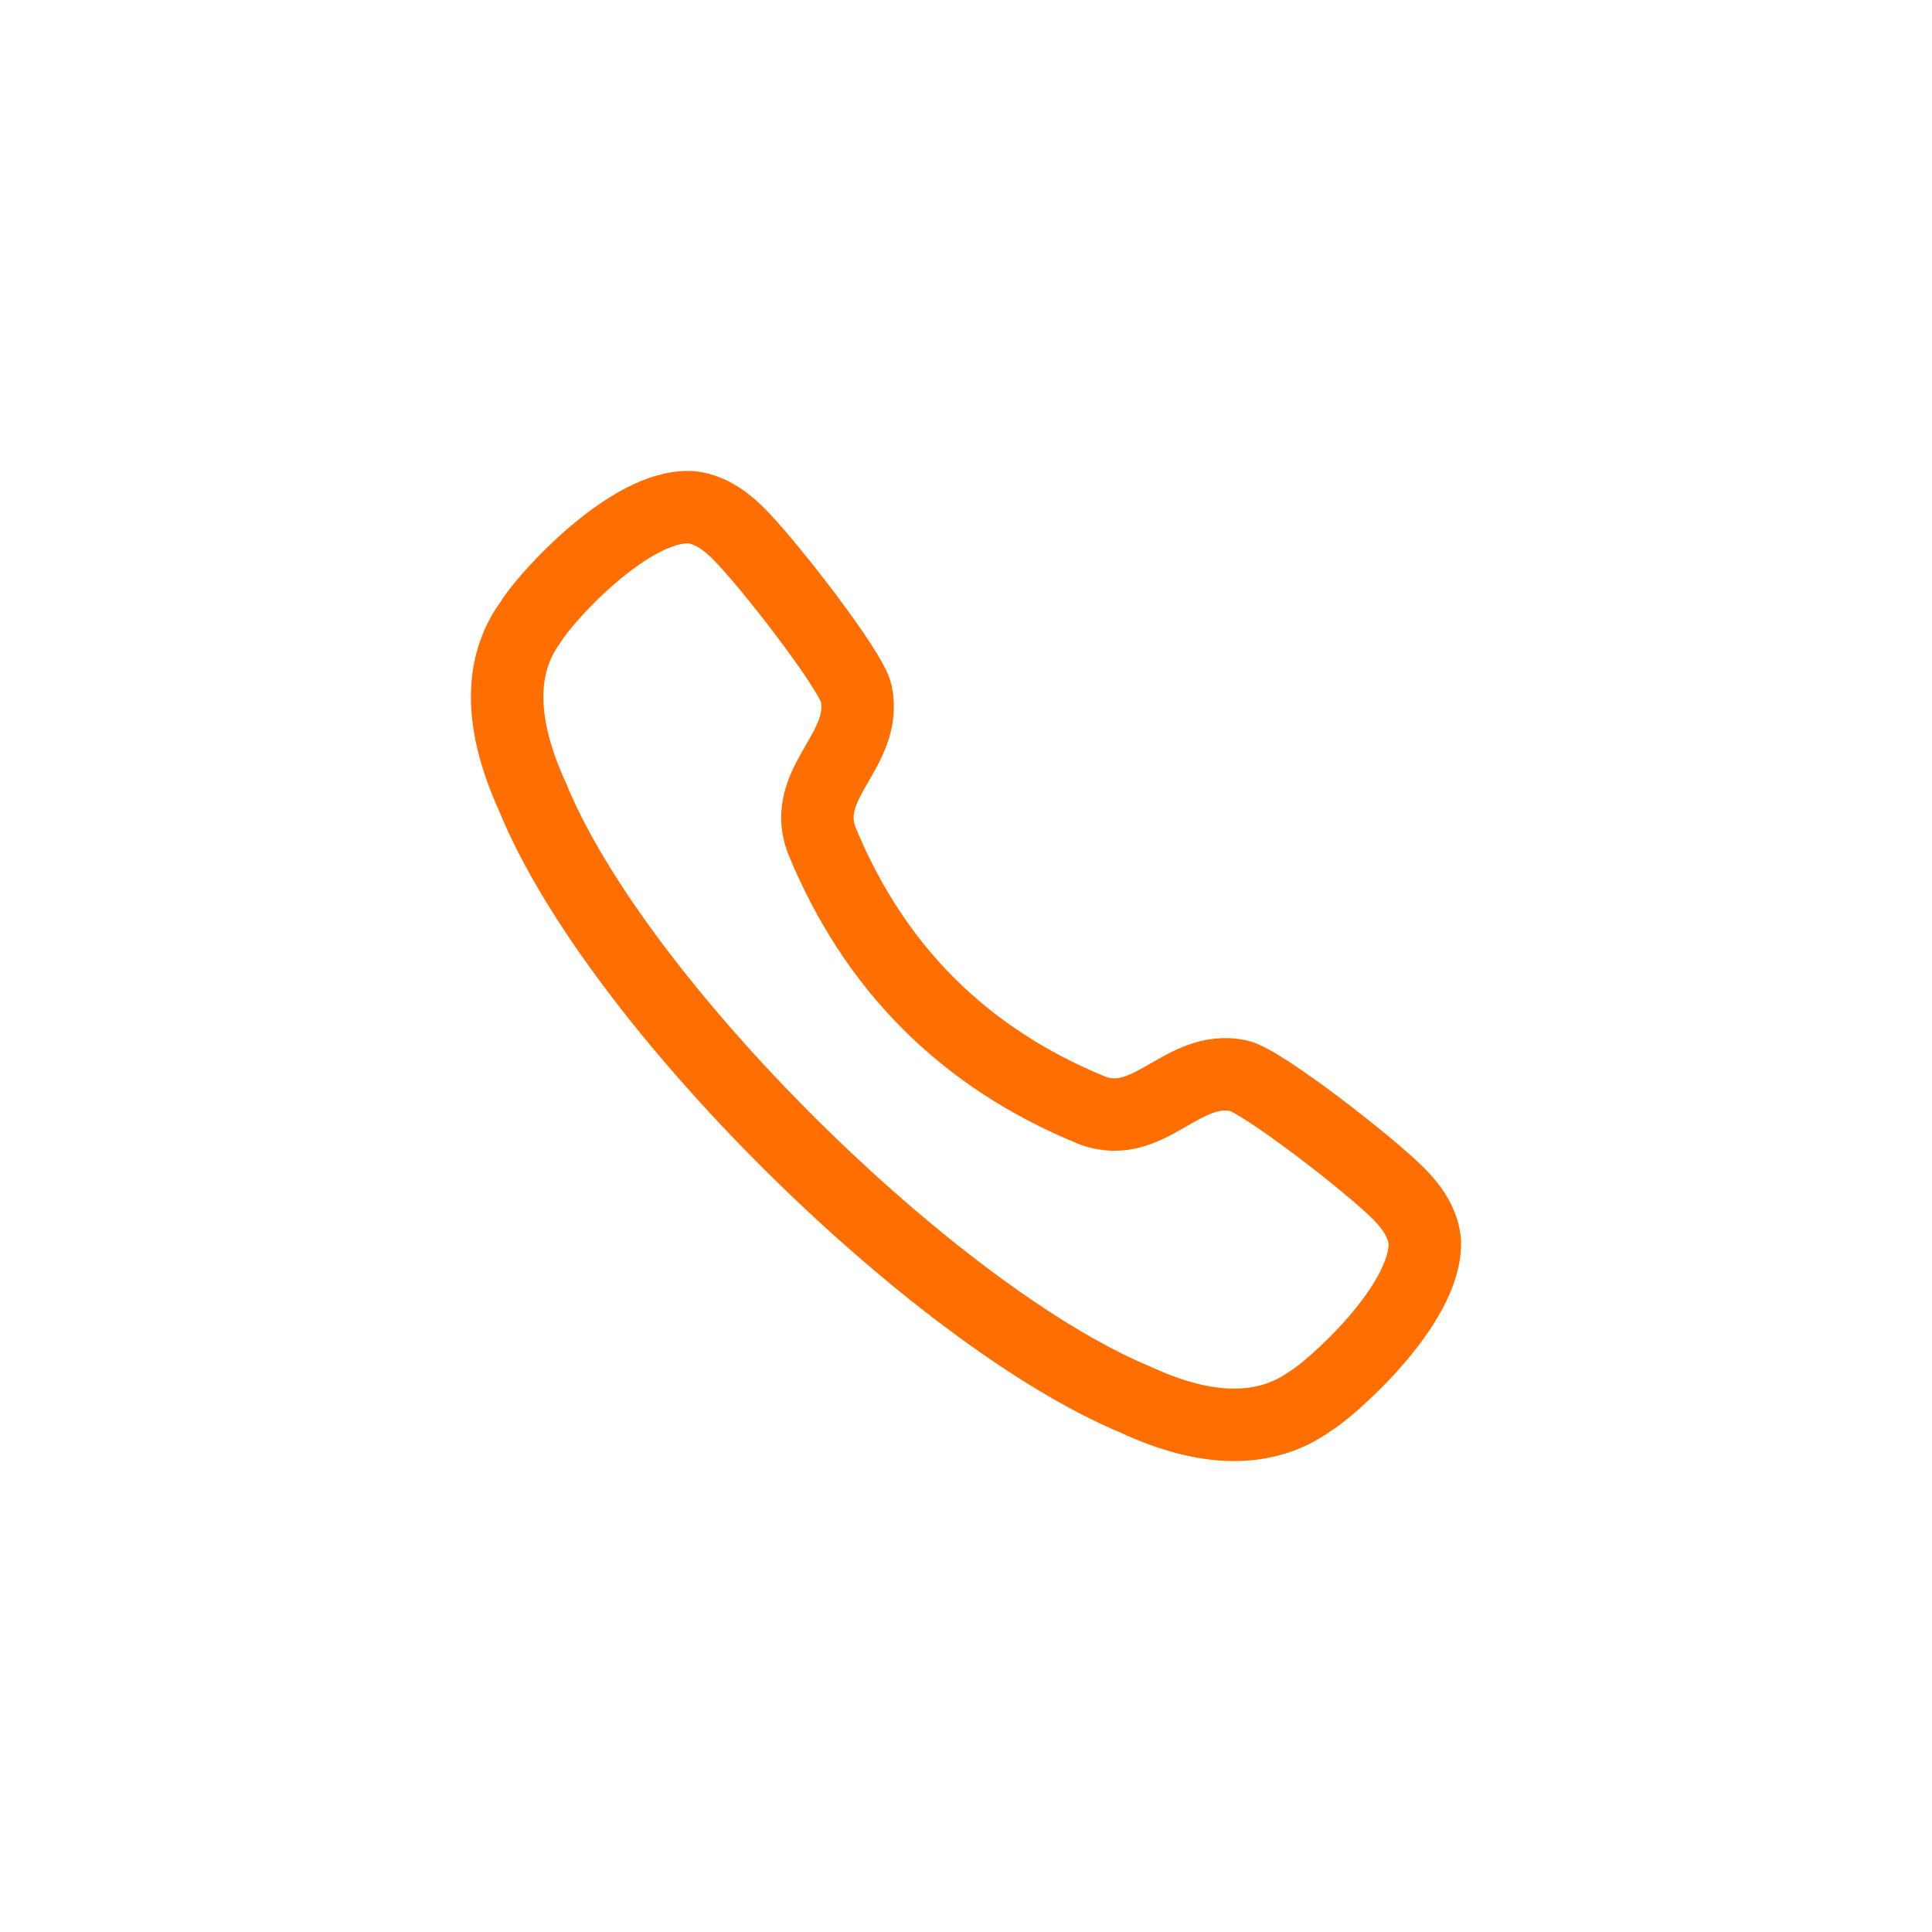 <svg width="40" height="40" viewBox="0 0 40 40" fill="none" xmlns="http://www.w3.org/2000/svg">
<g clip-path="url(#clip0_53809_26469)">
<path fill-rule="evenodd" clip-rule="evenodd" d="M10.99 12.873C11.307 12.349 13.05 10.444 14.293 10.501C14.665 10.532 14.994 10.757 15.261 11.018C15.874 11.617 17.629 13.881 17.729 14.357C17.971 15.526 16.578 16.2 17.005 17.378C18.091 20.037 19.963 21.909 22.623 22.994C23.8 23.421 24.474 22.028 25.643 22.271C26.118 22.371 28.384 24.126 28.983 24.739C29.242 25.005 29.468 25.335 29.499 25.706C29.545 27.016 27.522 28.783 27.128 29.009C26.197 29.675 24.983 29.663 23.503 28.975C19.374 27.257 12.774 20.782 11.024 16.497C10.355 15.025 10.308 13.803 10.99 12.873Z" stroke="#FF6E00" stroke-width="1.5" stroke-linecap="round" stroke-linejoin="round"/>
</g>
<defs>
<clipPath id="clip0_53809_26469">
<rect width="40" height="40" rx="20" fill="white"/>
</clipPath>
</defs>
</svg>

